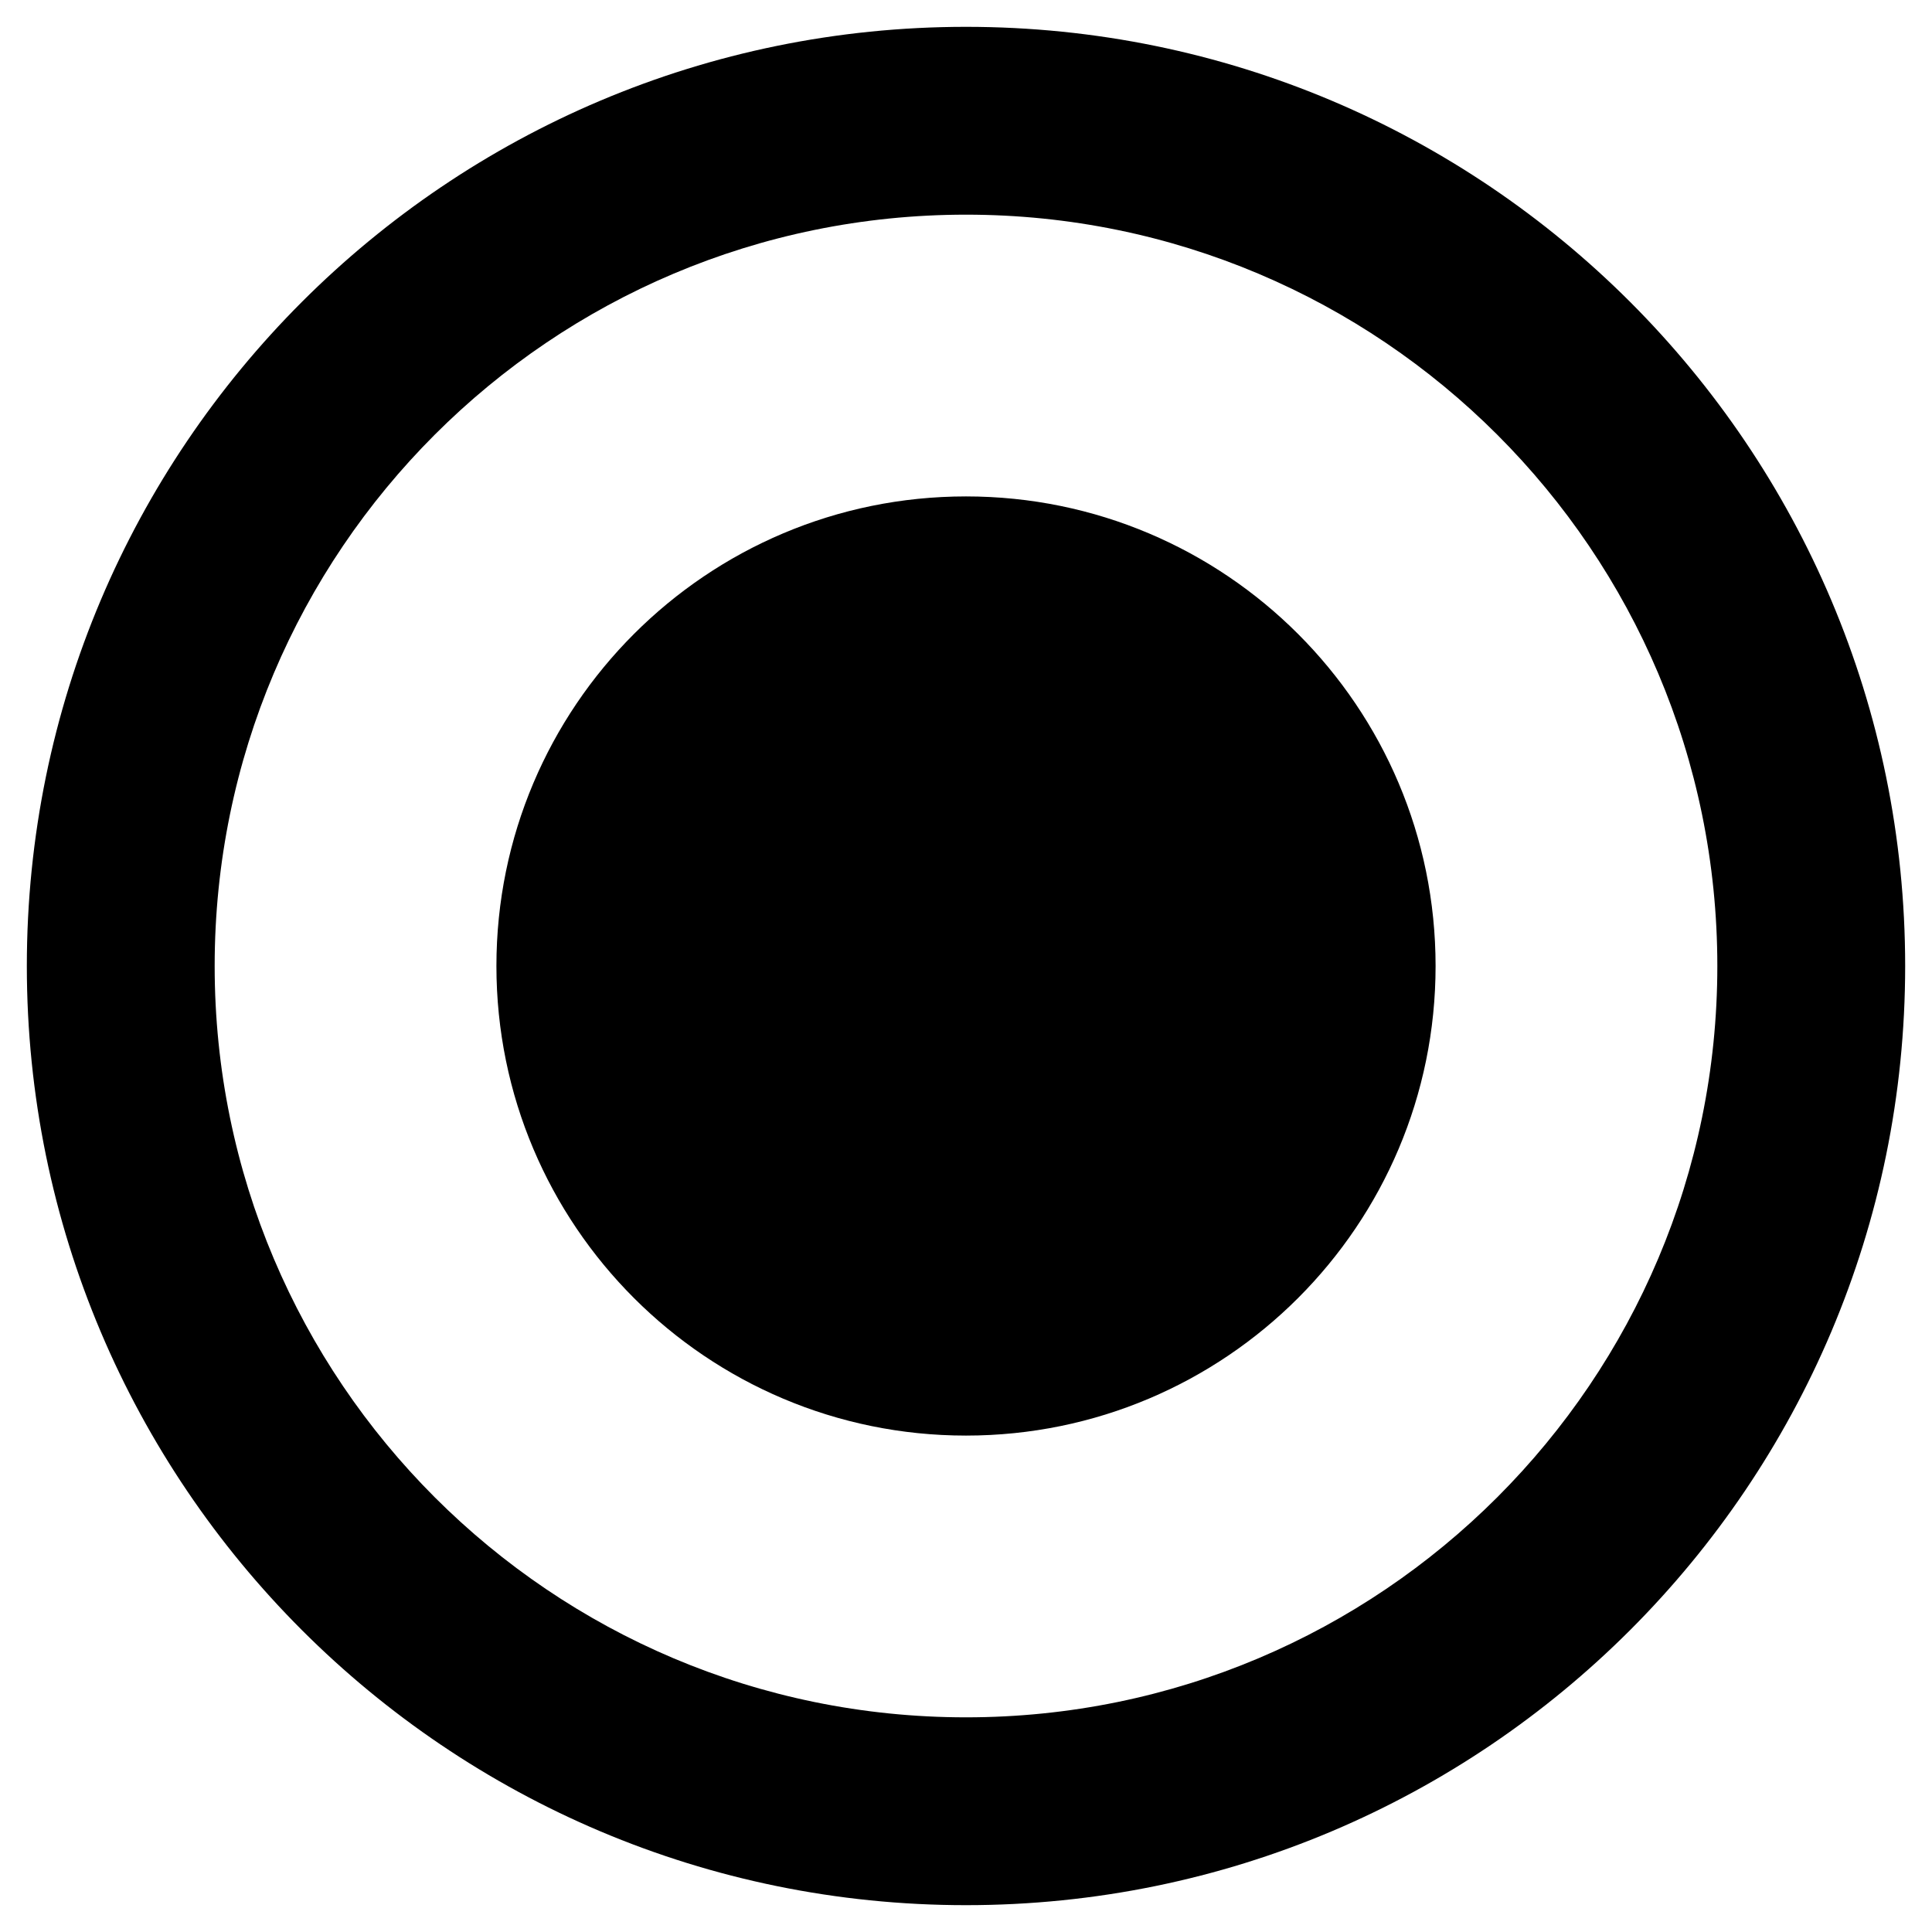 <?xml version="1.0" encoding="utf-8"?>
<!-- Generator: Adobe Illustrator 16.0.3, SVG Export Plug-In . SVG Version: 6.00 Build 0)  -->
<!DOCTYPE svg PUBLIC "-//W3C//DTD SVG 1.0//EN" "http://www.w3.org/TR/2001/REC-SVG-20010904/DTD/svg10.dtd">
<svg version="1.0" id="Capa_1" xmlns="http://www.w3.org/2000/svg" xmlns:xlink="http://www.w3.org/1999/xlink" x="0px" y="0px"
	 width="360px" height="360px" viewBox="0 0 360 360" enable-background="new 0 0 360 360" xml:space="preserve">
<path d="M267.5,180c0,48.33-39.17,87.5-87.5,87.5c-48.321,0-87.5-39.17-87.5-87.5c0-48.321,39.179-87.5,87.5-87.5
	C228.33,92.5,267.5,131.679,267.5,180z M355,180c0,96.66-78.34,175-175,175C83.349,355,5,276.66,5,180
	C5,83.349,83.349,5,180,5C276.66,5,355,83.349,355,180z M320,180c0-77.323-62.685-140-140-140
	c-77.323,0-140,62.677-140,140c0,77.314,62.677,140,140,140C257.315,320,320,257.315,320,180z"/>
</svg>
